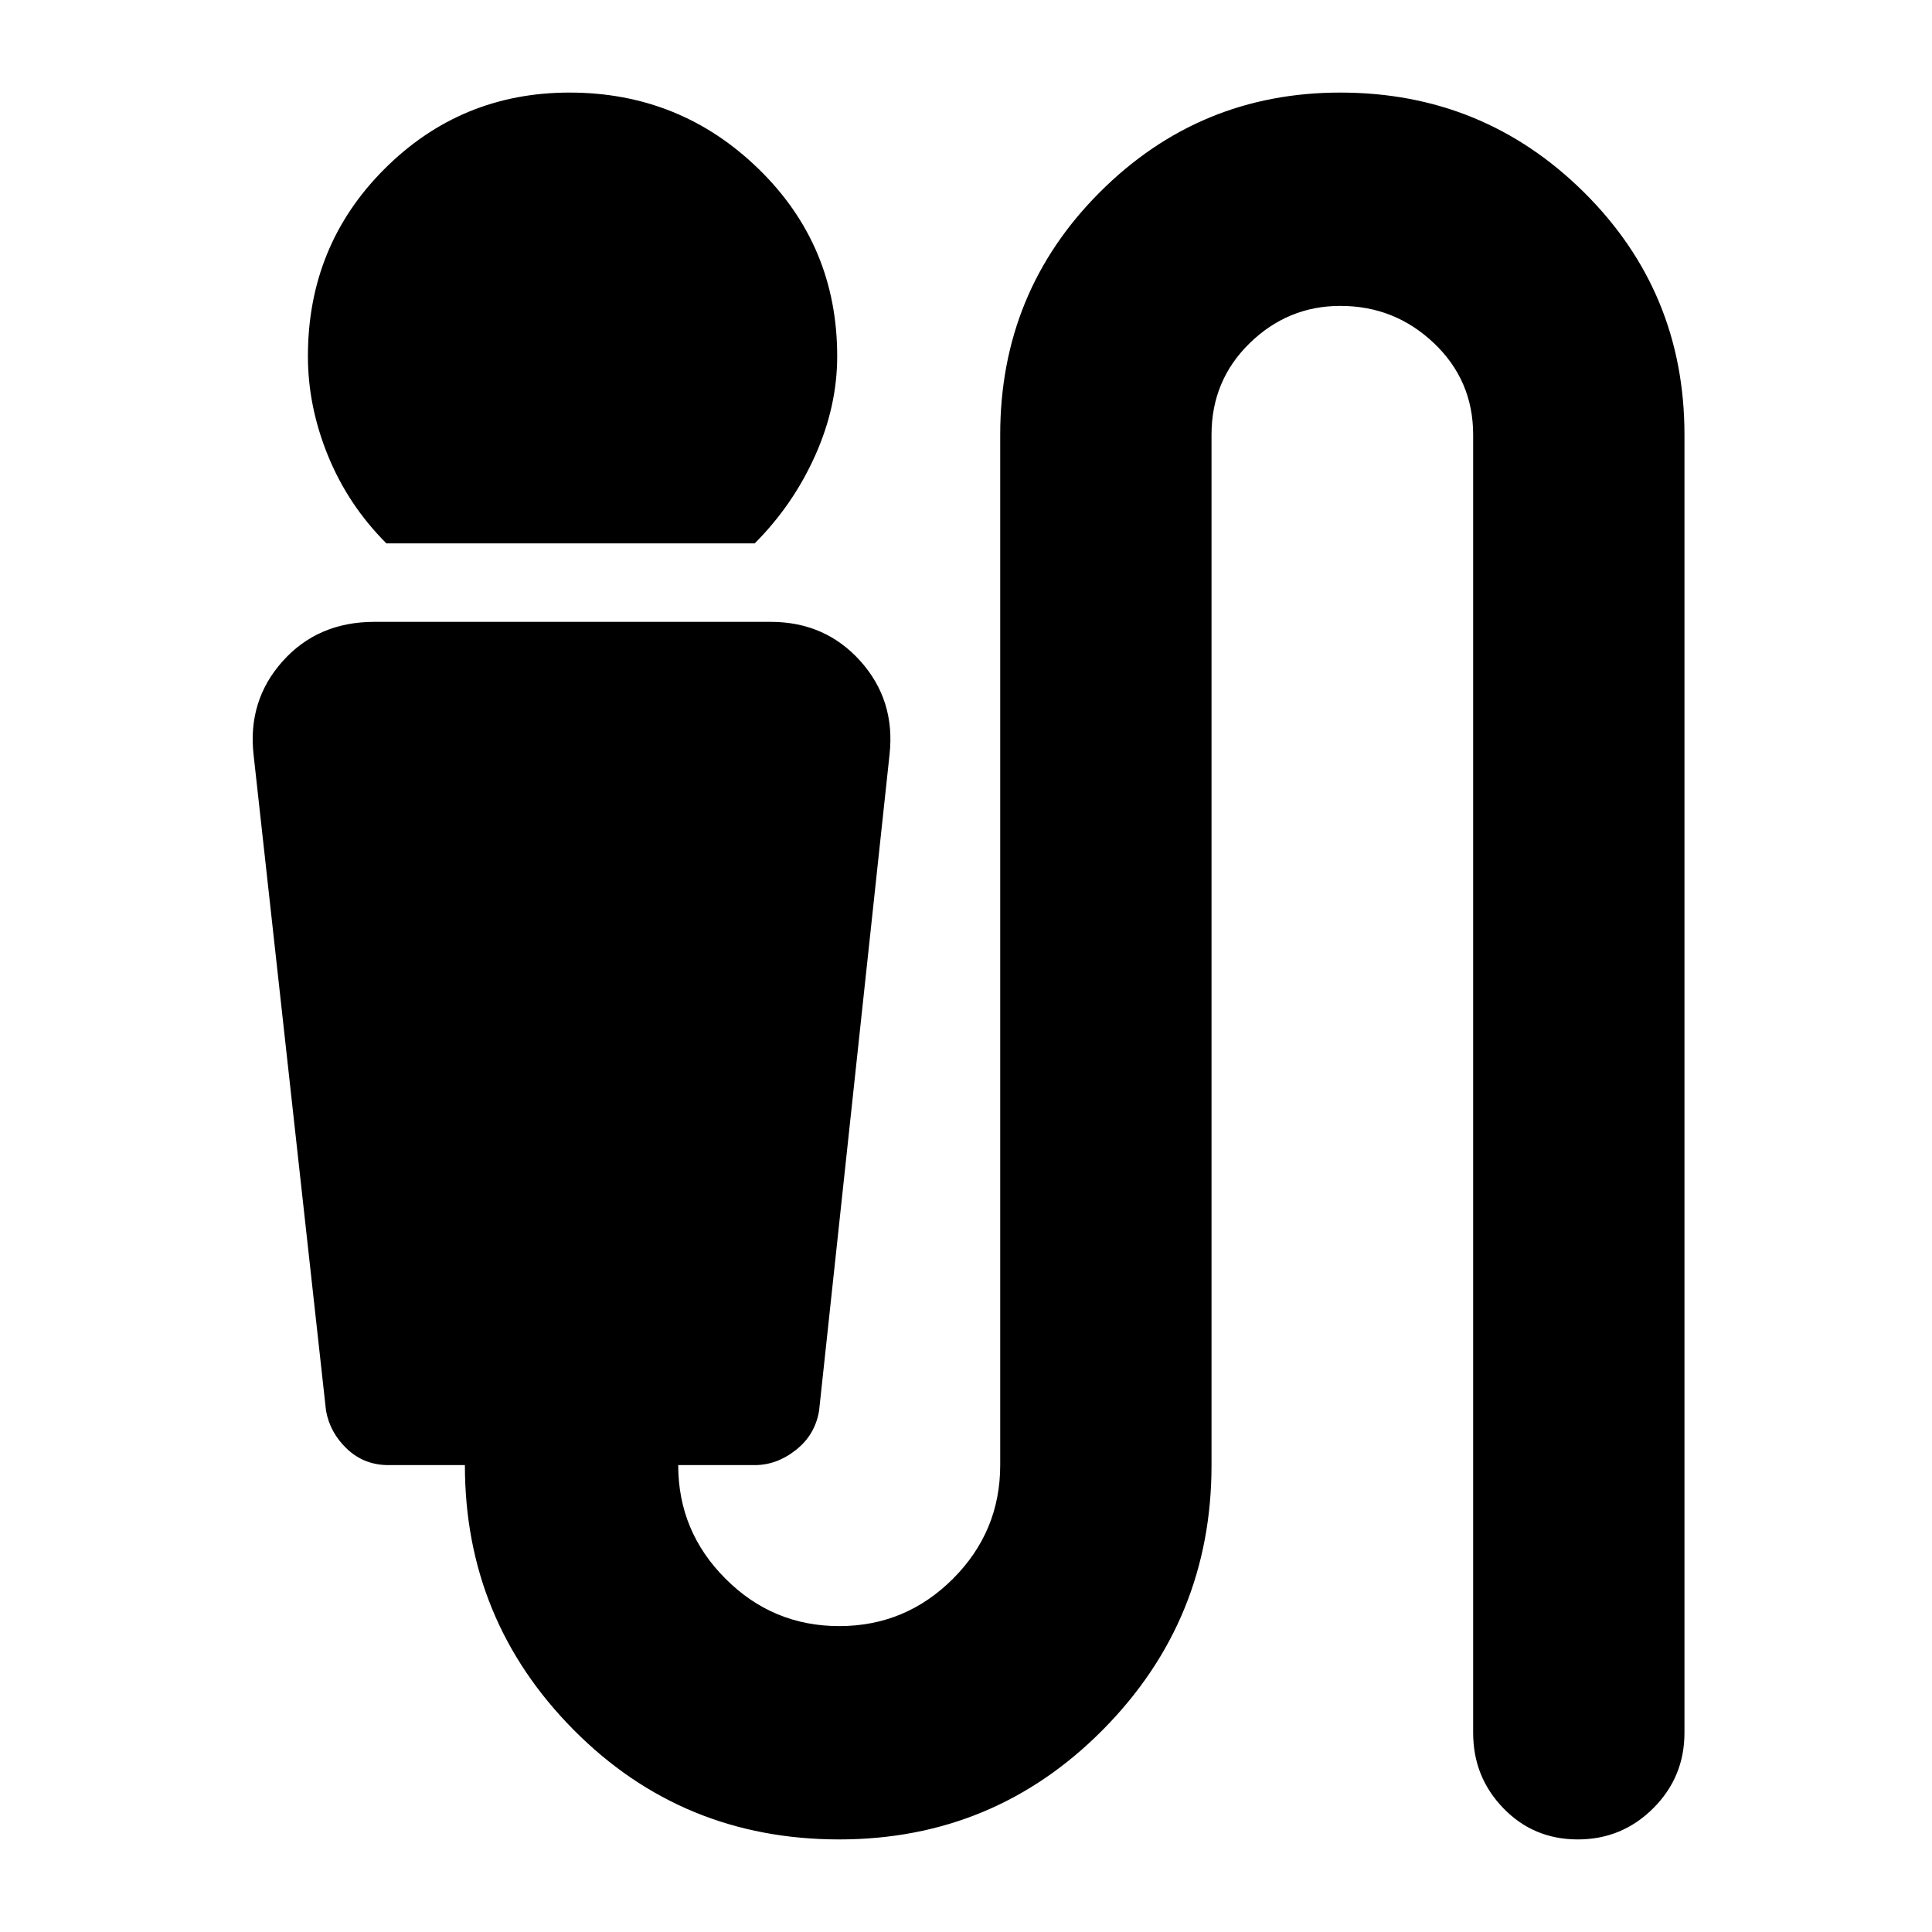 <svg xmlns="http://www.w3.org/2000/svg" height="24" width="24"><path d="M4.8 6.75Q4.325 6.275 4.075 5.662Q3.825 5.05 3.825 4.425Q3.825 3.05 4.775 2.1Q5.725 1.15 7.075 1.15Q8.45 1.15 9.425 2.1Q10.4 3.05 10.4 4.425Q10.4 5.05 10.125 5.662Q9.85 6.275 9.375 6.75ZM10.425 22.85Q8.475 22.85 7.125 21.488Q5.775 20.125 5.775 18.2H4.825Q4.525 18.2 4.312 18Q4.1 17.8 4.05 17.525L3.15 9.375Q3.075 8.7 3.513 8.212Q3.95 7.725 4.65 7.725H9.575Q10.25 7.725 10.688 8.212Q11.125 8.7 11.05 9.375L10.175 17.525Q10.125 17.825 9.887 18.012Q9.65 18.2 9.375 18.2H8.425Q8.425 19.025 9.013 19.612Q9.6 20.2 10.425 20.2Q11.25 20.2 11.838 19.612Q12.425 19.025 12.425 18.2V5.4Q12.425 3.625 13.663 2.387Q14.9 1.15 16.65 1.15Q18.425 1.15 19.675 2.387Q20.925 3.625 20.925 5.4V21.525Q20.925 22.075 20.538 22.462Q20.15 22.85 19.6 22.85Q19.05 22.85 18.675 22.462Q18.3 22.075 18.3 21.525V5.4Q18.3 4.725 17.812 4.262Q17.325 3.8 16.65 3.8Q16 3.8 15.525 4.262Q15.05 4.725 15.05 5.4V18.2Q15.05 20.125 13.7 21.488Q12.35 22.85 10.425 22.85Z"/></svg>